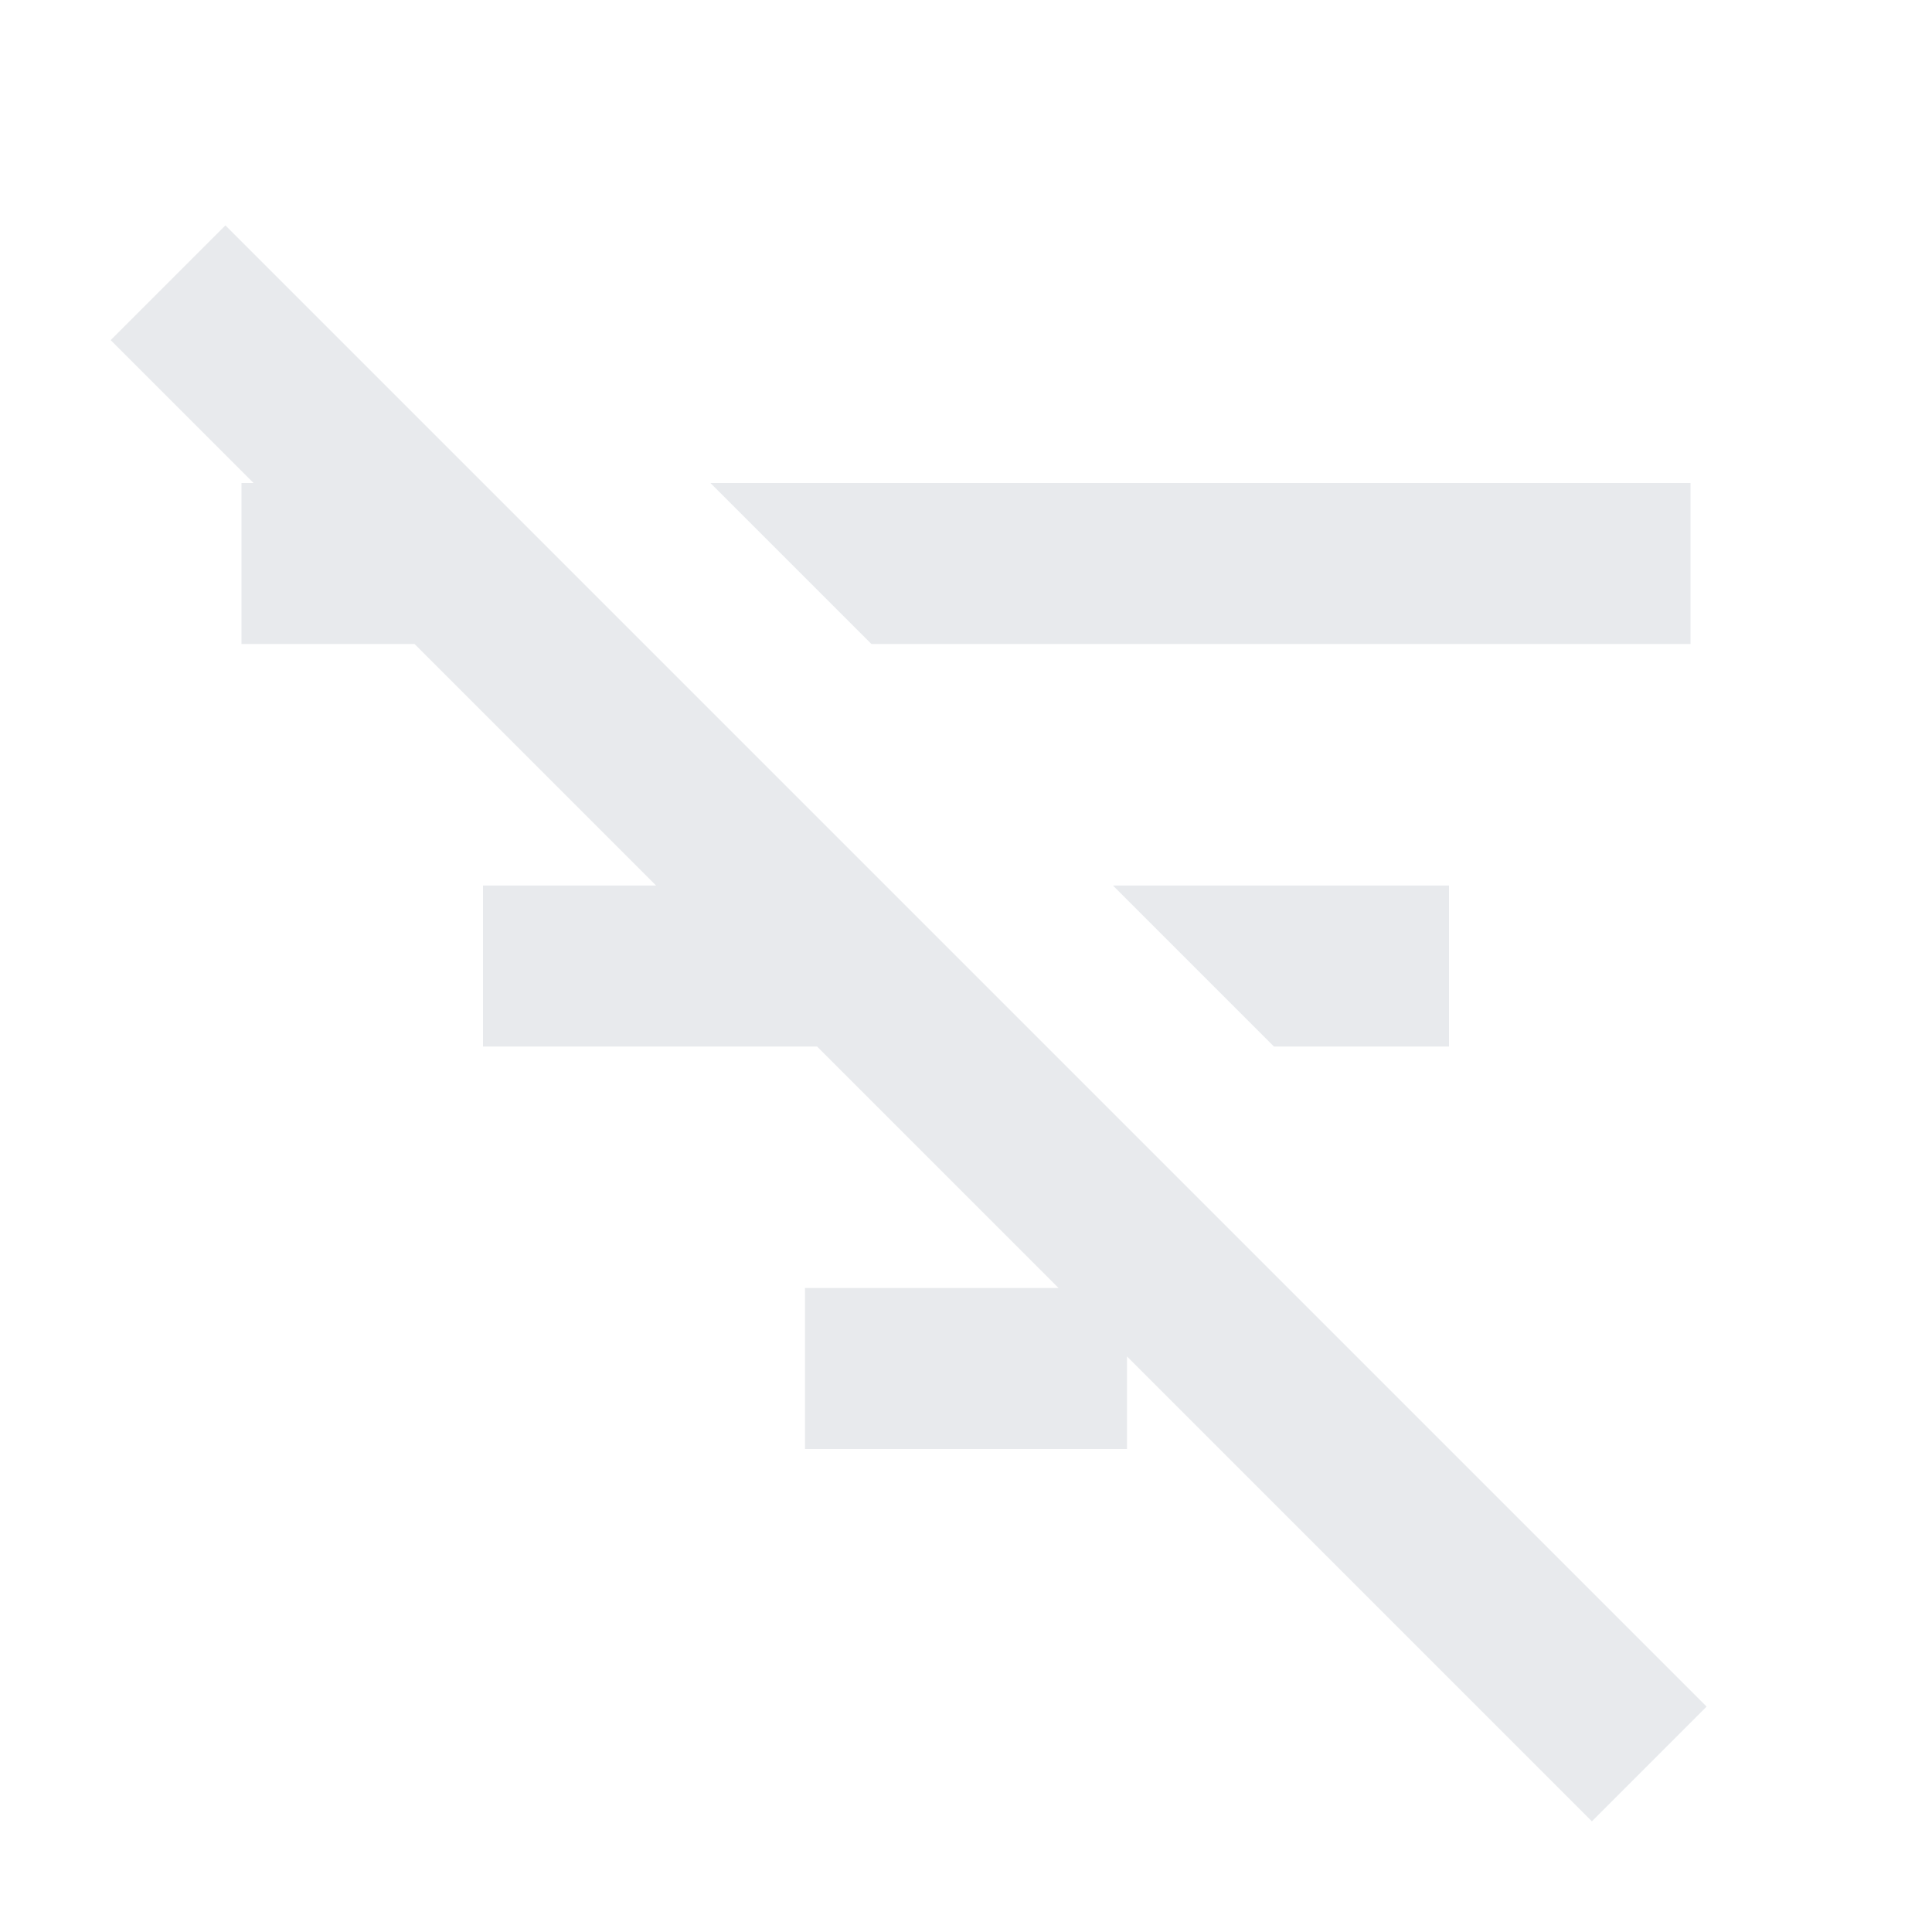 <svg xmlns="http://www.w3.org/2000/svg" height="24px" viewBox="0 -960 960 960" width="24px" fill="#e8eaed"><path d="M791-55 55-791l57-57 736 736-57 57ZM633-440l-80-80h167v80h-87ZM433-640l-80-80h487v80H433Zm-33 400v-80h160v80H400ZM240-440v-80h166v80H240ZM120-640v-80h86v80h-86Z"/></svg>